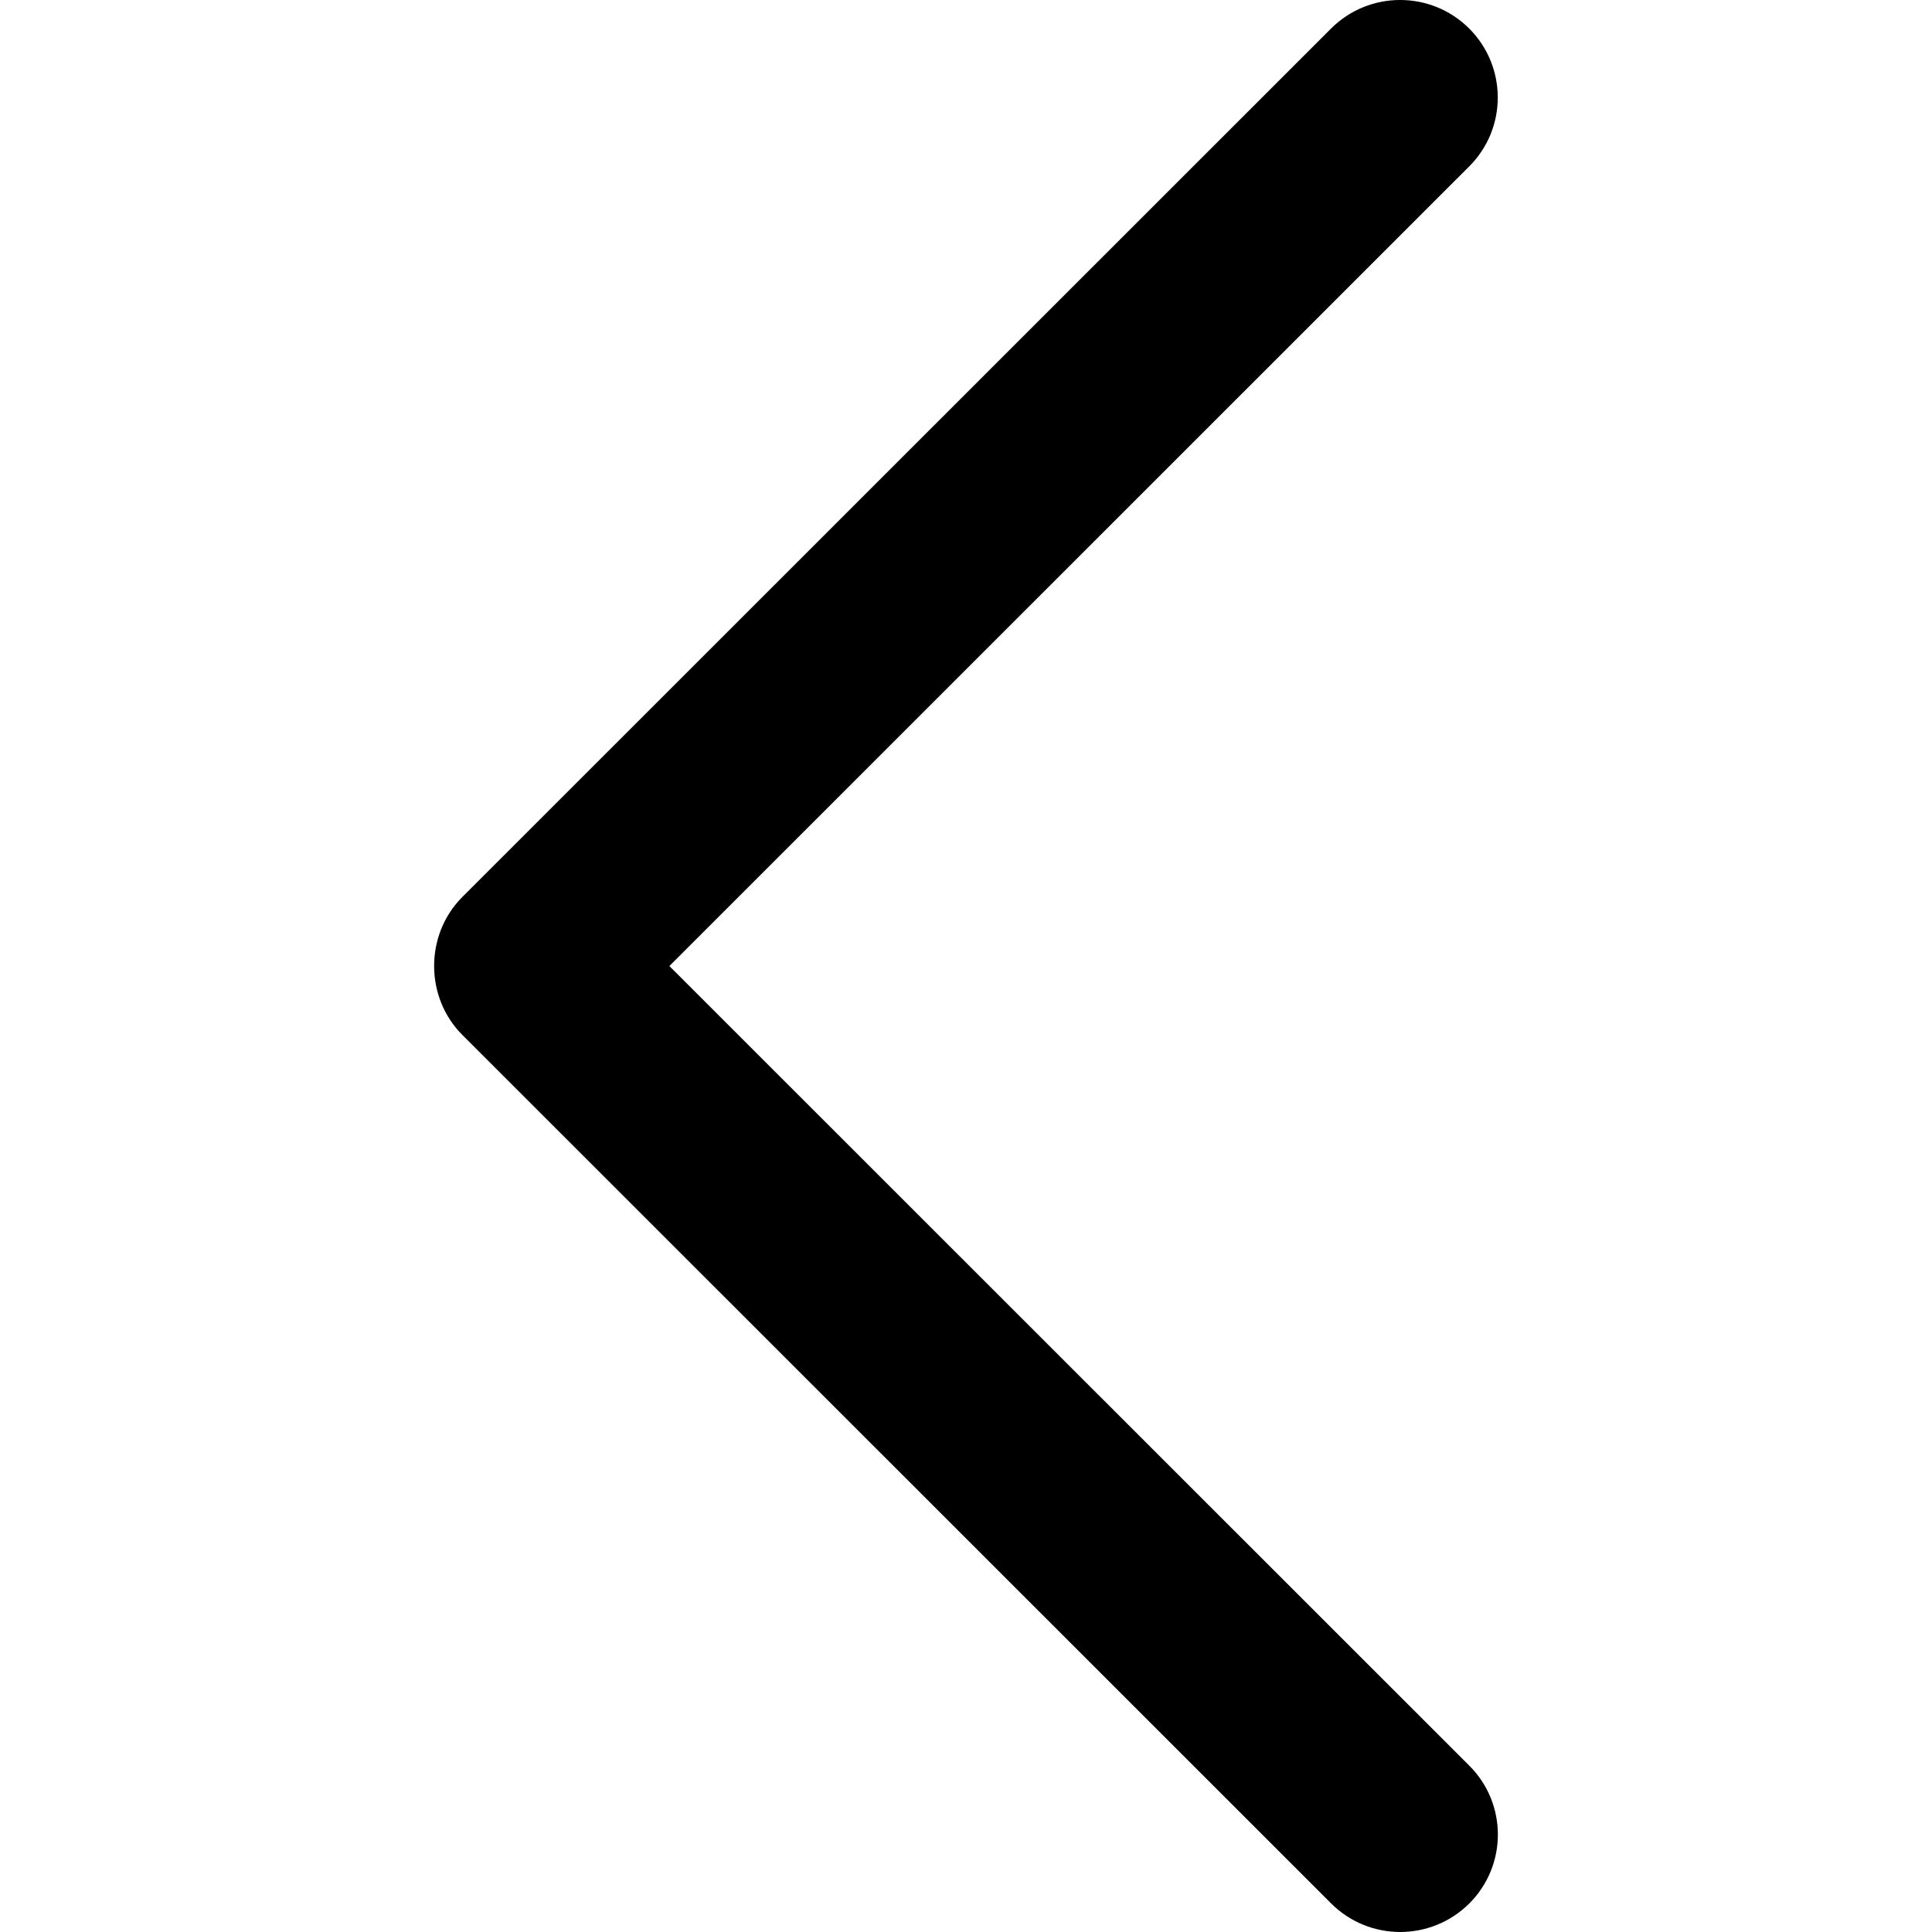 <?xml version="1.0" encoding="utf-8"?>
<!-- Generator: Adobe Illustrator 16.0.0, SVG Export Plug-In . SVG Version: 6.00 Build 0)  -->
<!DOCTYPE svg PUBLIC "-//W3C//DTD SVG 1.1//EN" "http://www.w3.org/Graphics/SVG/1.1/DTD/svg11.dtd">
<svg version="1.1" id="Capa_1" xmlns="http://www.w3.org/2000/svg" xmlns:xlink="http://www.w3.org/1999/xlink" x="0px" y="0px"
	 width="200px" height="200px" viewBox="0 0 200 200" enable-background="new 0 0 200 200" xml:space="preserve">
<g>
	<path id="Chevron_Right_1_" d="M47.864,107.137l89.939,89.91c3.946,3.936,10.339,3.936,14.297,0
		c3.946-3.937,3.946-10.331-0.001-14.268l-82.805-82.775l82.795-82.775c3.947-3.938,3.945-10.33,0-14.277
		c-3.947-3.938-10.35-3.937-14.297,0l-89.939,89.91C43.968,96.756,43.968,103.25,47.864,107.137z"/>
</g>
</svg>
